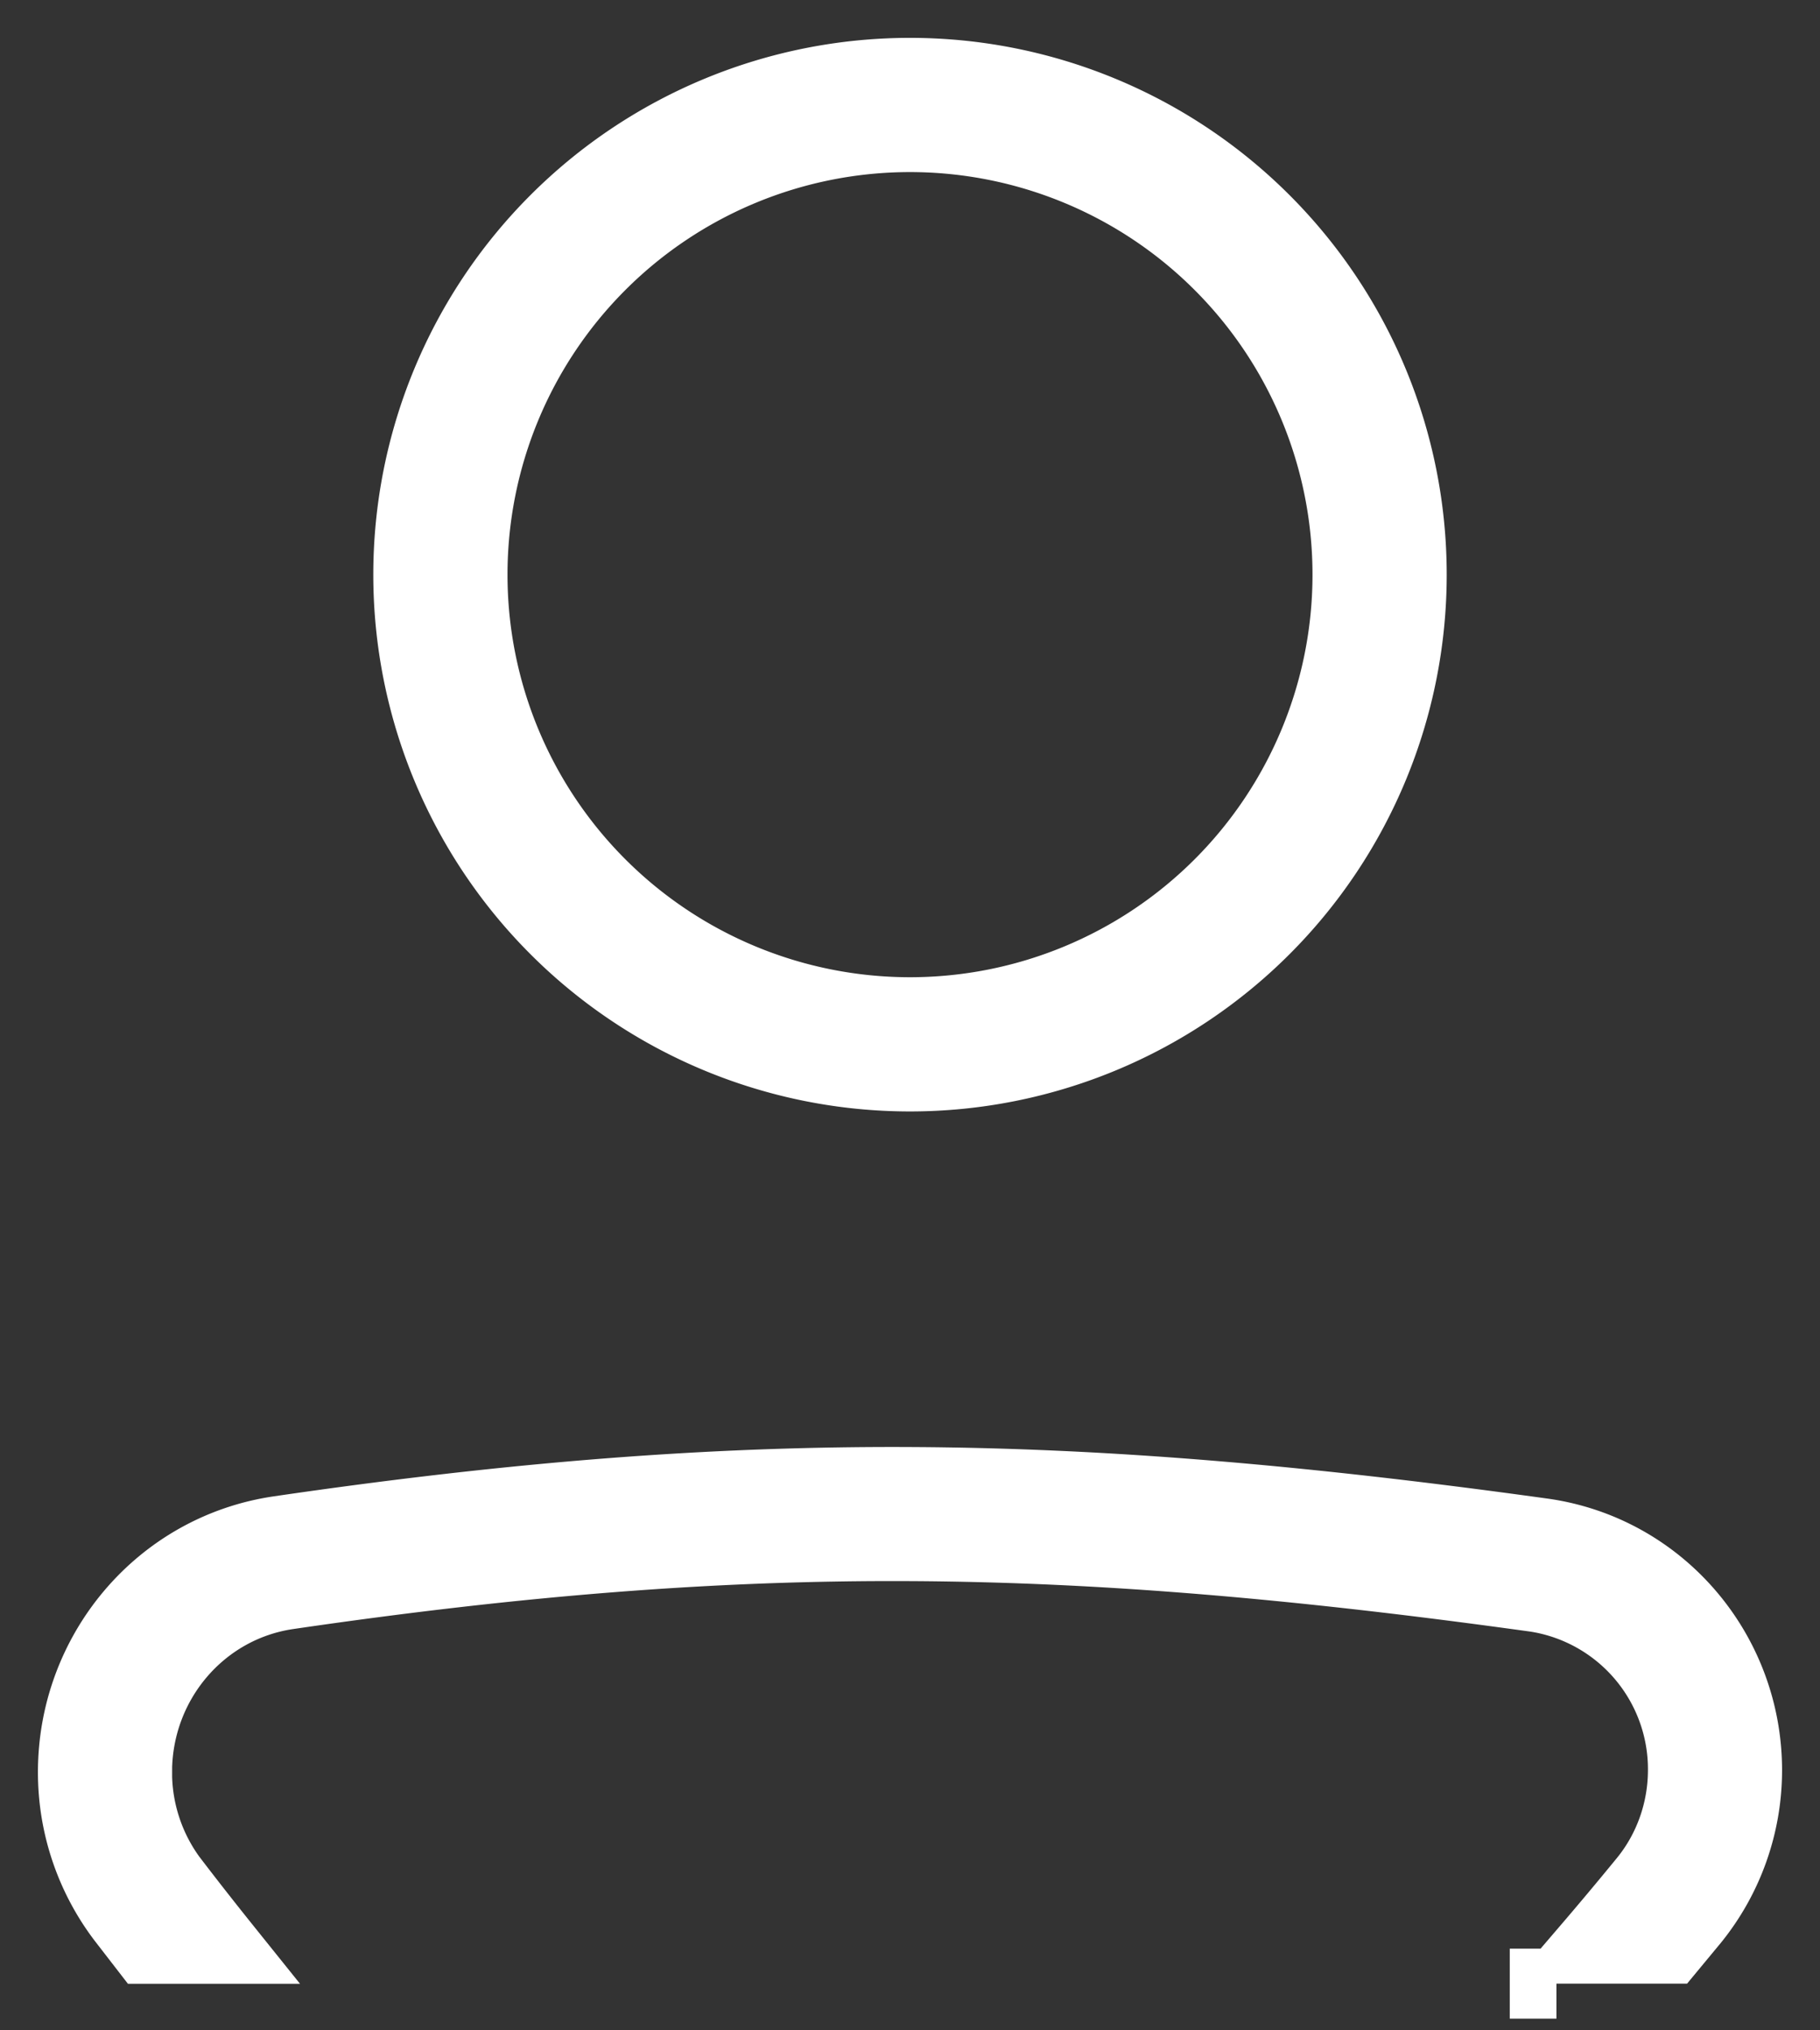 <svg xmlns="http://www.w3.org/2000/svg" width="26" height="29" fill="none"><rect width="100%" height="100%" fill="#333333" stroke="none"/><path fill="#fff" stroke="#fff" d="M1.958 25.31a2.554 2.554 0 0 0 .523 1.555h.001c.25.327.504.65.761.97h-1.17l-.317-.41a3.471 3.471 0 0 1-.714-2.114c0-1.714 1.236-3.195 2.945-3.444 6.709-.98 11.36-.893 18.044.032 1.69.233 2.927 1.69 2.927 3.386 0 .784-.27 1.544-.764 2.152l-.328.396h-1.199c.276-.322.549-.648.818-.977.36-.44.556-.998.557-1.57a2.49 2.49 0 0 0-2.134-2.48h-.003c-6.609-.915-11.173-1-17.785-.033-1.244.181-2.161 1.263-2.162 2.536Zm0 0h.5l-.5-.002v.001Zm19.61 3.023h.667-.667ZM13 14.458a6.25 6.25 0 1 0 0-12.5 6.25 6.25 0 0 0 0 12.5Zm5.068-1.182A7.167 7.167 0 1 1 7.932 3.14a7.167 7.167 0 0 1 10.136 10.136Z"/></svg>
